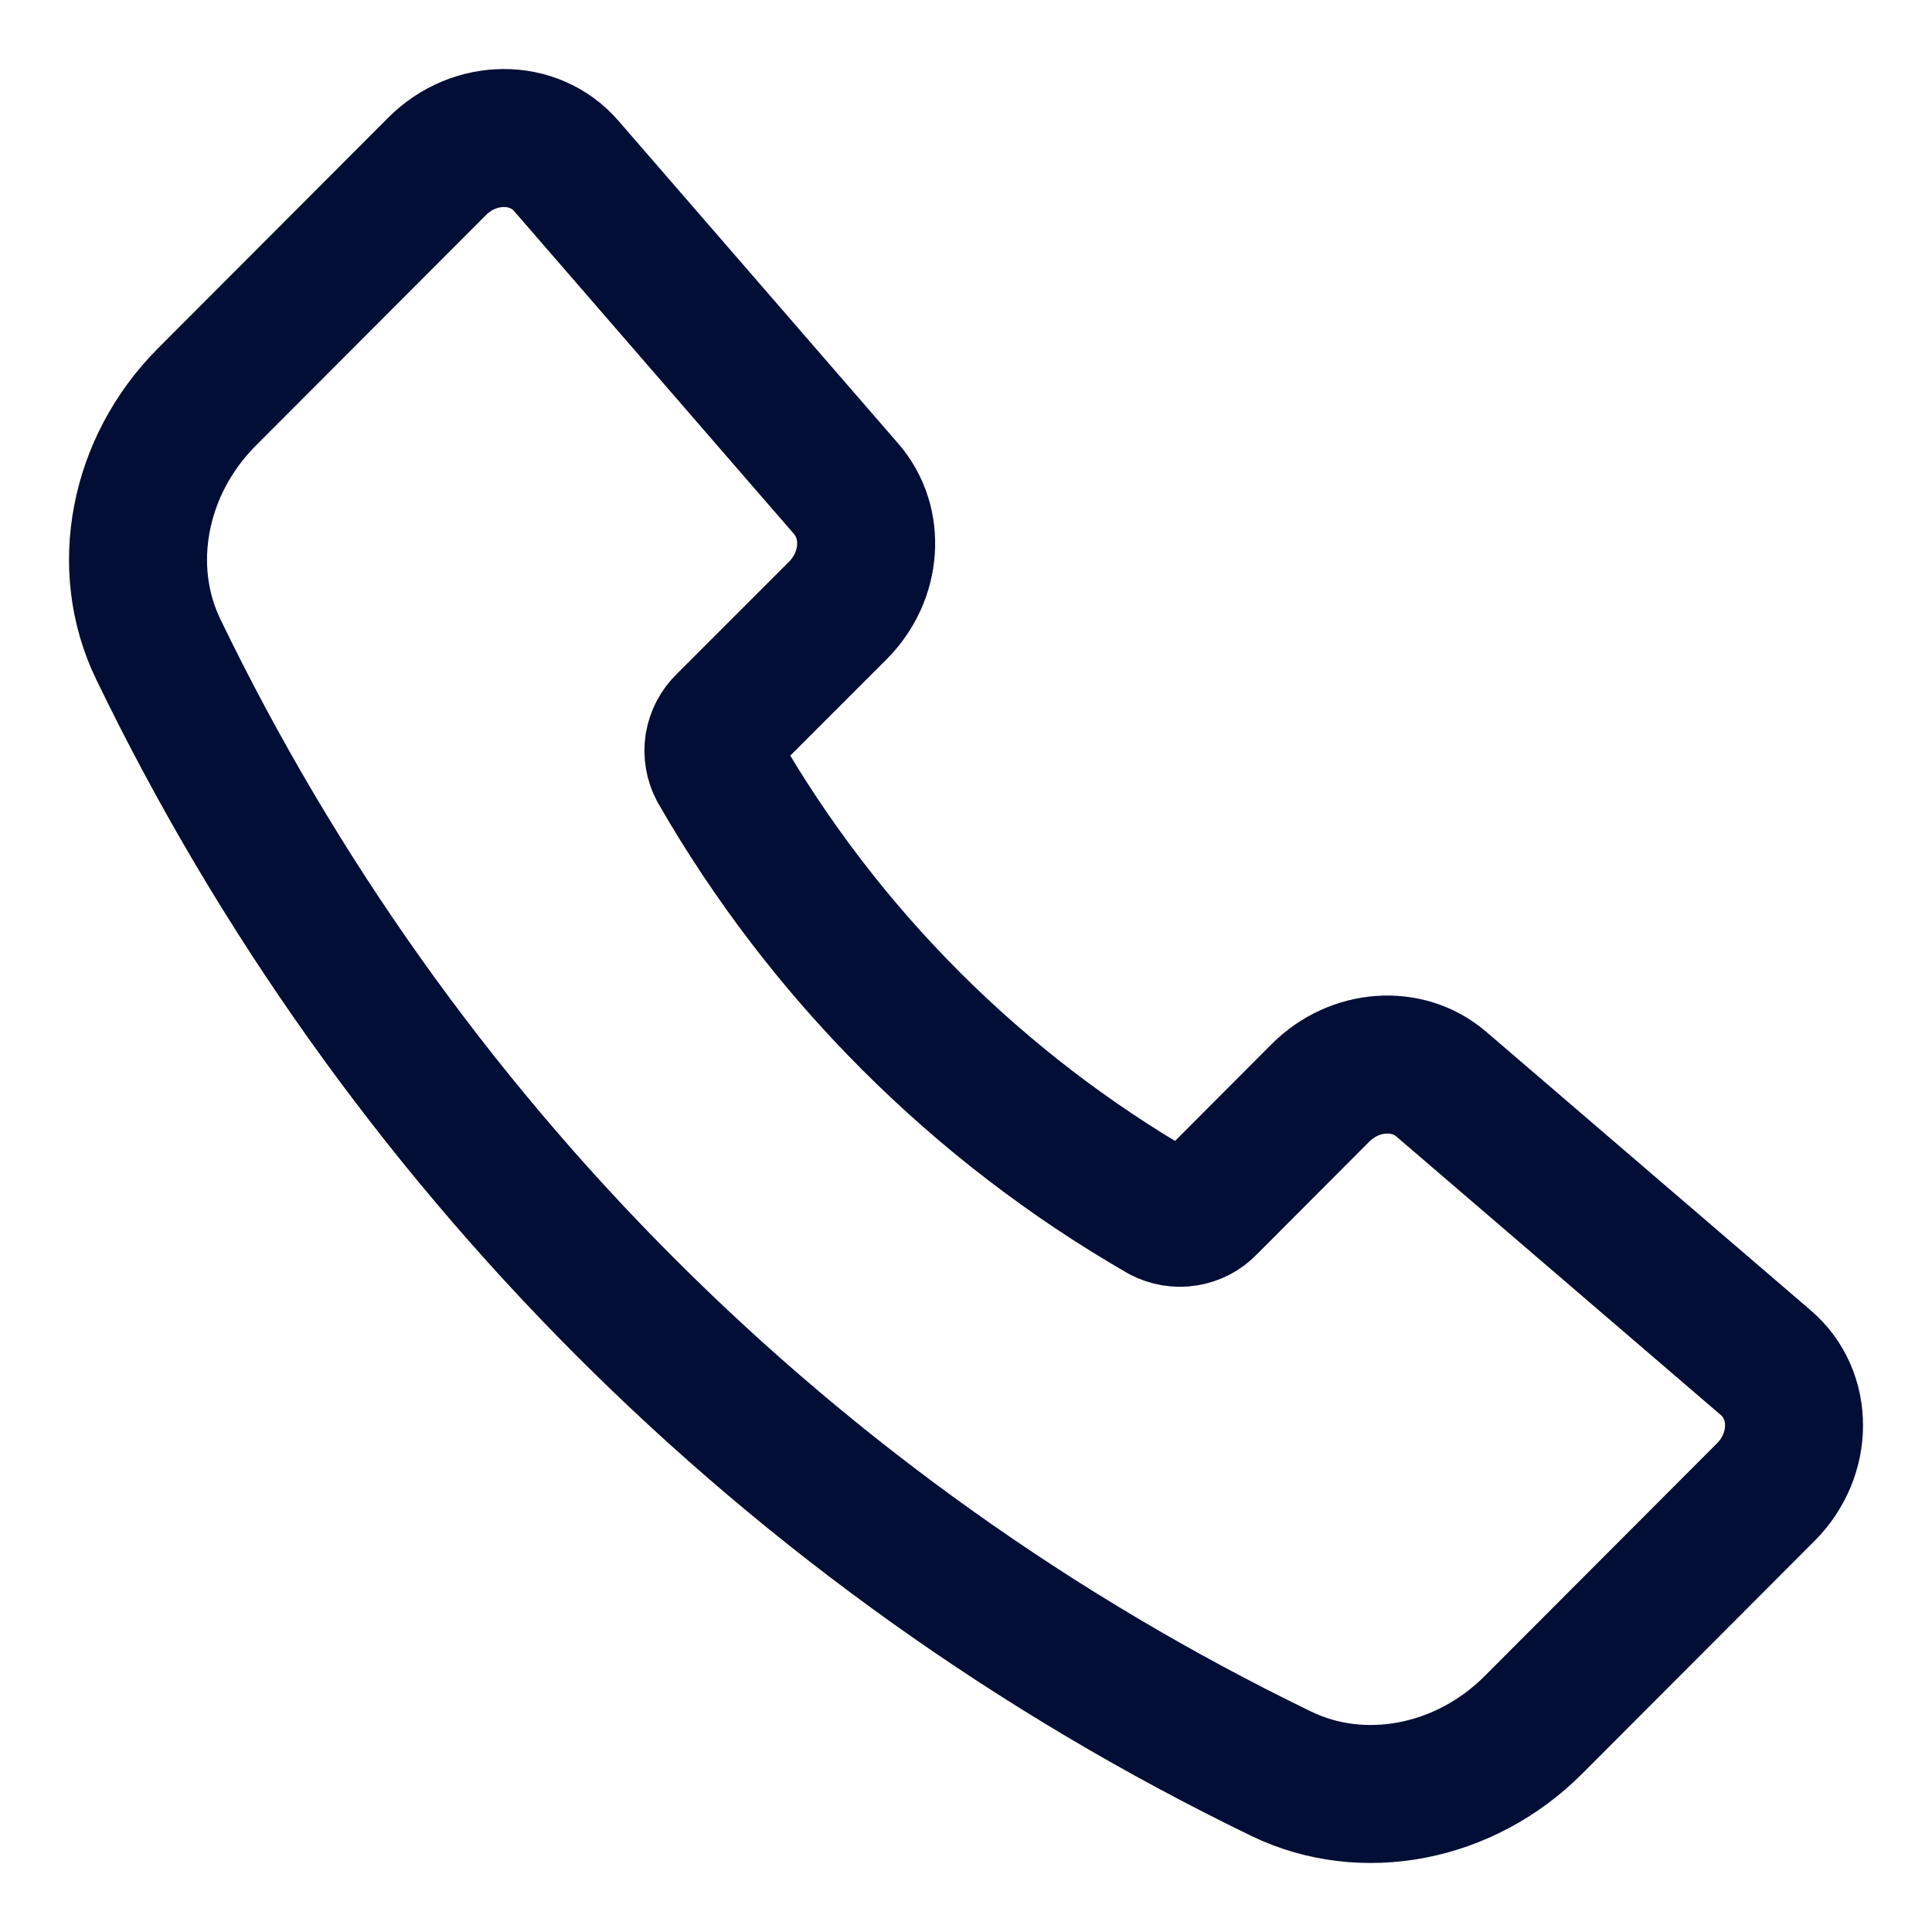 <svg width="14" height="14" viewBox="0 0 14 14" fill="none" xmlns="http://www.w3.org/2000/svg">
<path d="M6.133 3.544L4.103 1.202C3.869 0.932 3.44 0.933 3.168 1.205L1.499 2.877C1.002 3.375 0.86 4.113 1.147 4.705C2.864 8.26 5.731 11.131 9.284 12.853C9.875 13.14 10.613 12.998 11.11 12.501L12.795 10.813C13.068 10.54 13.069 10.109 12.796 9.875L10.444 7.856C10.198 7.645 9.816 7.672 9.569 7.919L8.751 8.739C8.709 8.783 8.654 8.812 8.594 8.821C8.534 8.831 8.473 8.82 8.419 8.792C7.081 8.021 5.972 6.91 5.203 5.572C5.174 5.518 5.164 5.457 5.173 5.397C5.183 5.337 5.212 5.281 5.256 5.239L6.072 4.423C6.319 4.174 6.346 3.791 6.133 3.544Z" stroke="#020E35" stroke-linecap="round" stroke-linejoin="round"/>
</svg>
